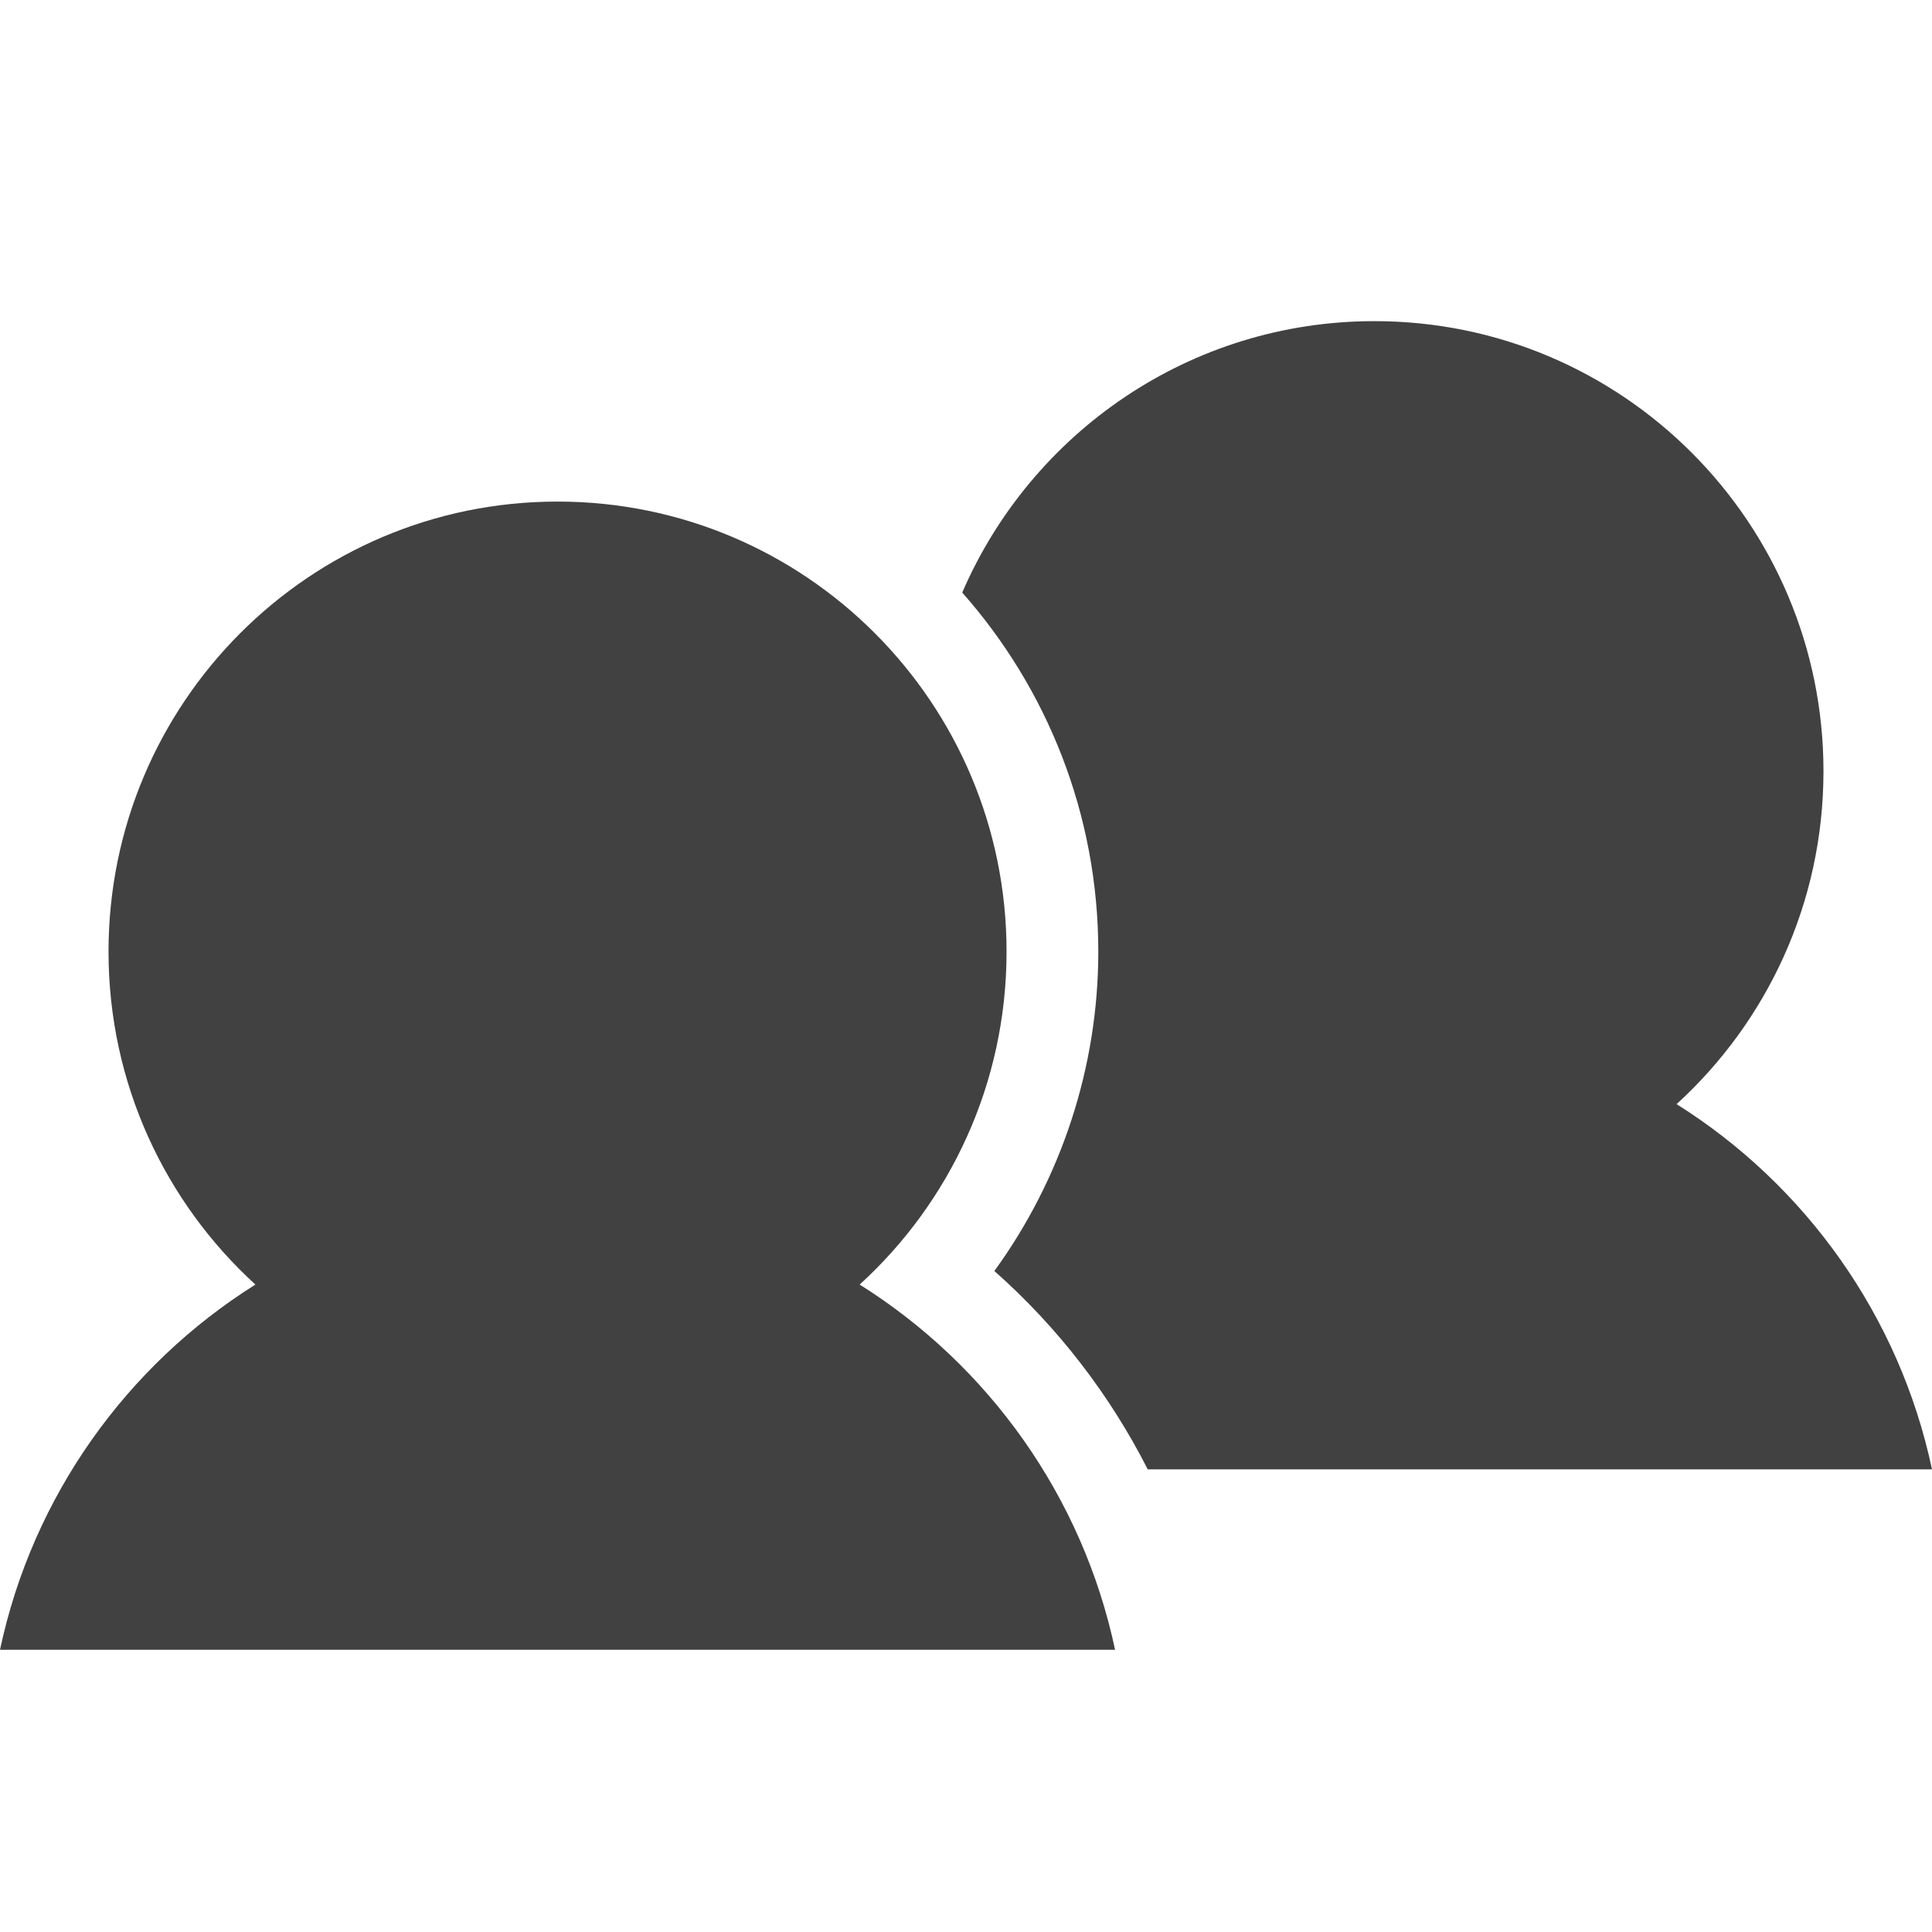 <svg width="140" height="140" viewBox="0 0 140 140" fill="none" xmlns="http://www.w3.org/2000/svg">
<path d="M121.492 80.009C128.029 74.044 132.136 65.445 132.136 55.885C132.136 37.872 117.568 23.271 99.597 23.271C86.217 23.271 74.725 31.368 69.727 42.939C75.858 49.873 79.587 58.987 79.587 68.959C79.587 77.322 76.902 85.43 72.055 92.101C76.634 96.151 80.411 101.045 83.169 106.475H140C137.637 95.341 130.812 85.863 121.492 80.009Z" fill="#414141"/>
<path d="M0 119.55H80.803C78.442 108.417 71.617 98.938 62.295 93.084C68.834 87.119 72.939 78.519 72.939 68.959C72.939 50.947 58.372 36.346 40.401 36.346C22.432 36.346 7.864 50.947 7.864 68.959C7.864 78.519 11.969 87.119 18.508 93.084C9.186 98.938 2.362 108.416 0 119.55Z" fill="#414141"/>
</svg>
